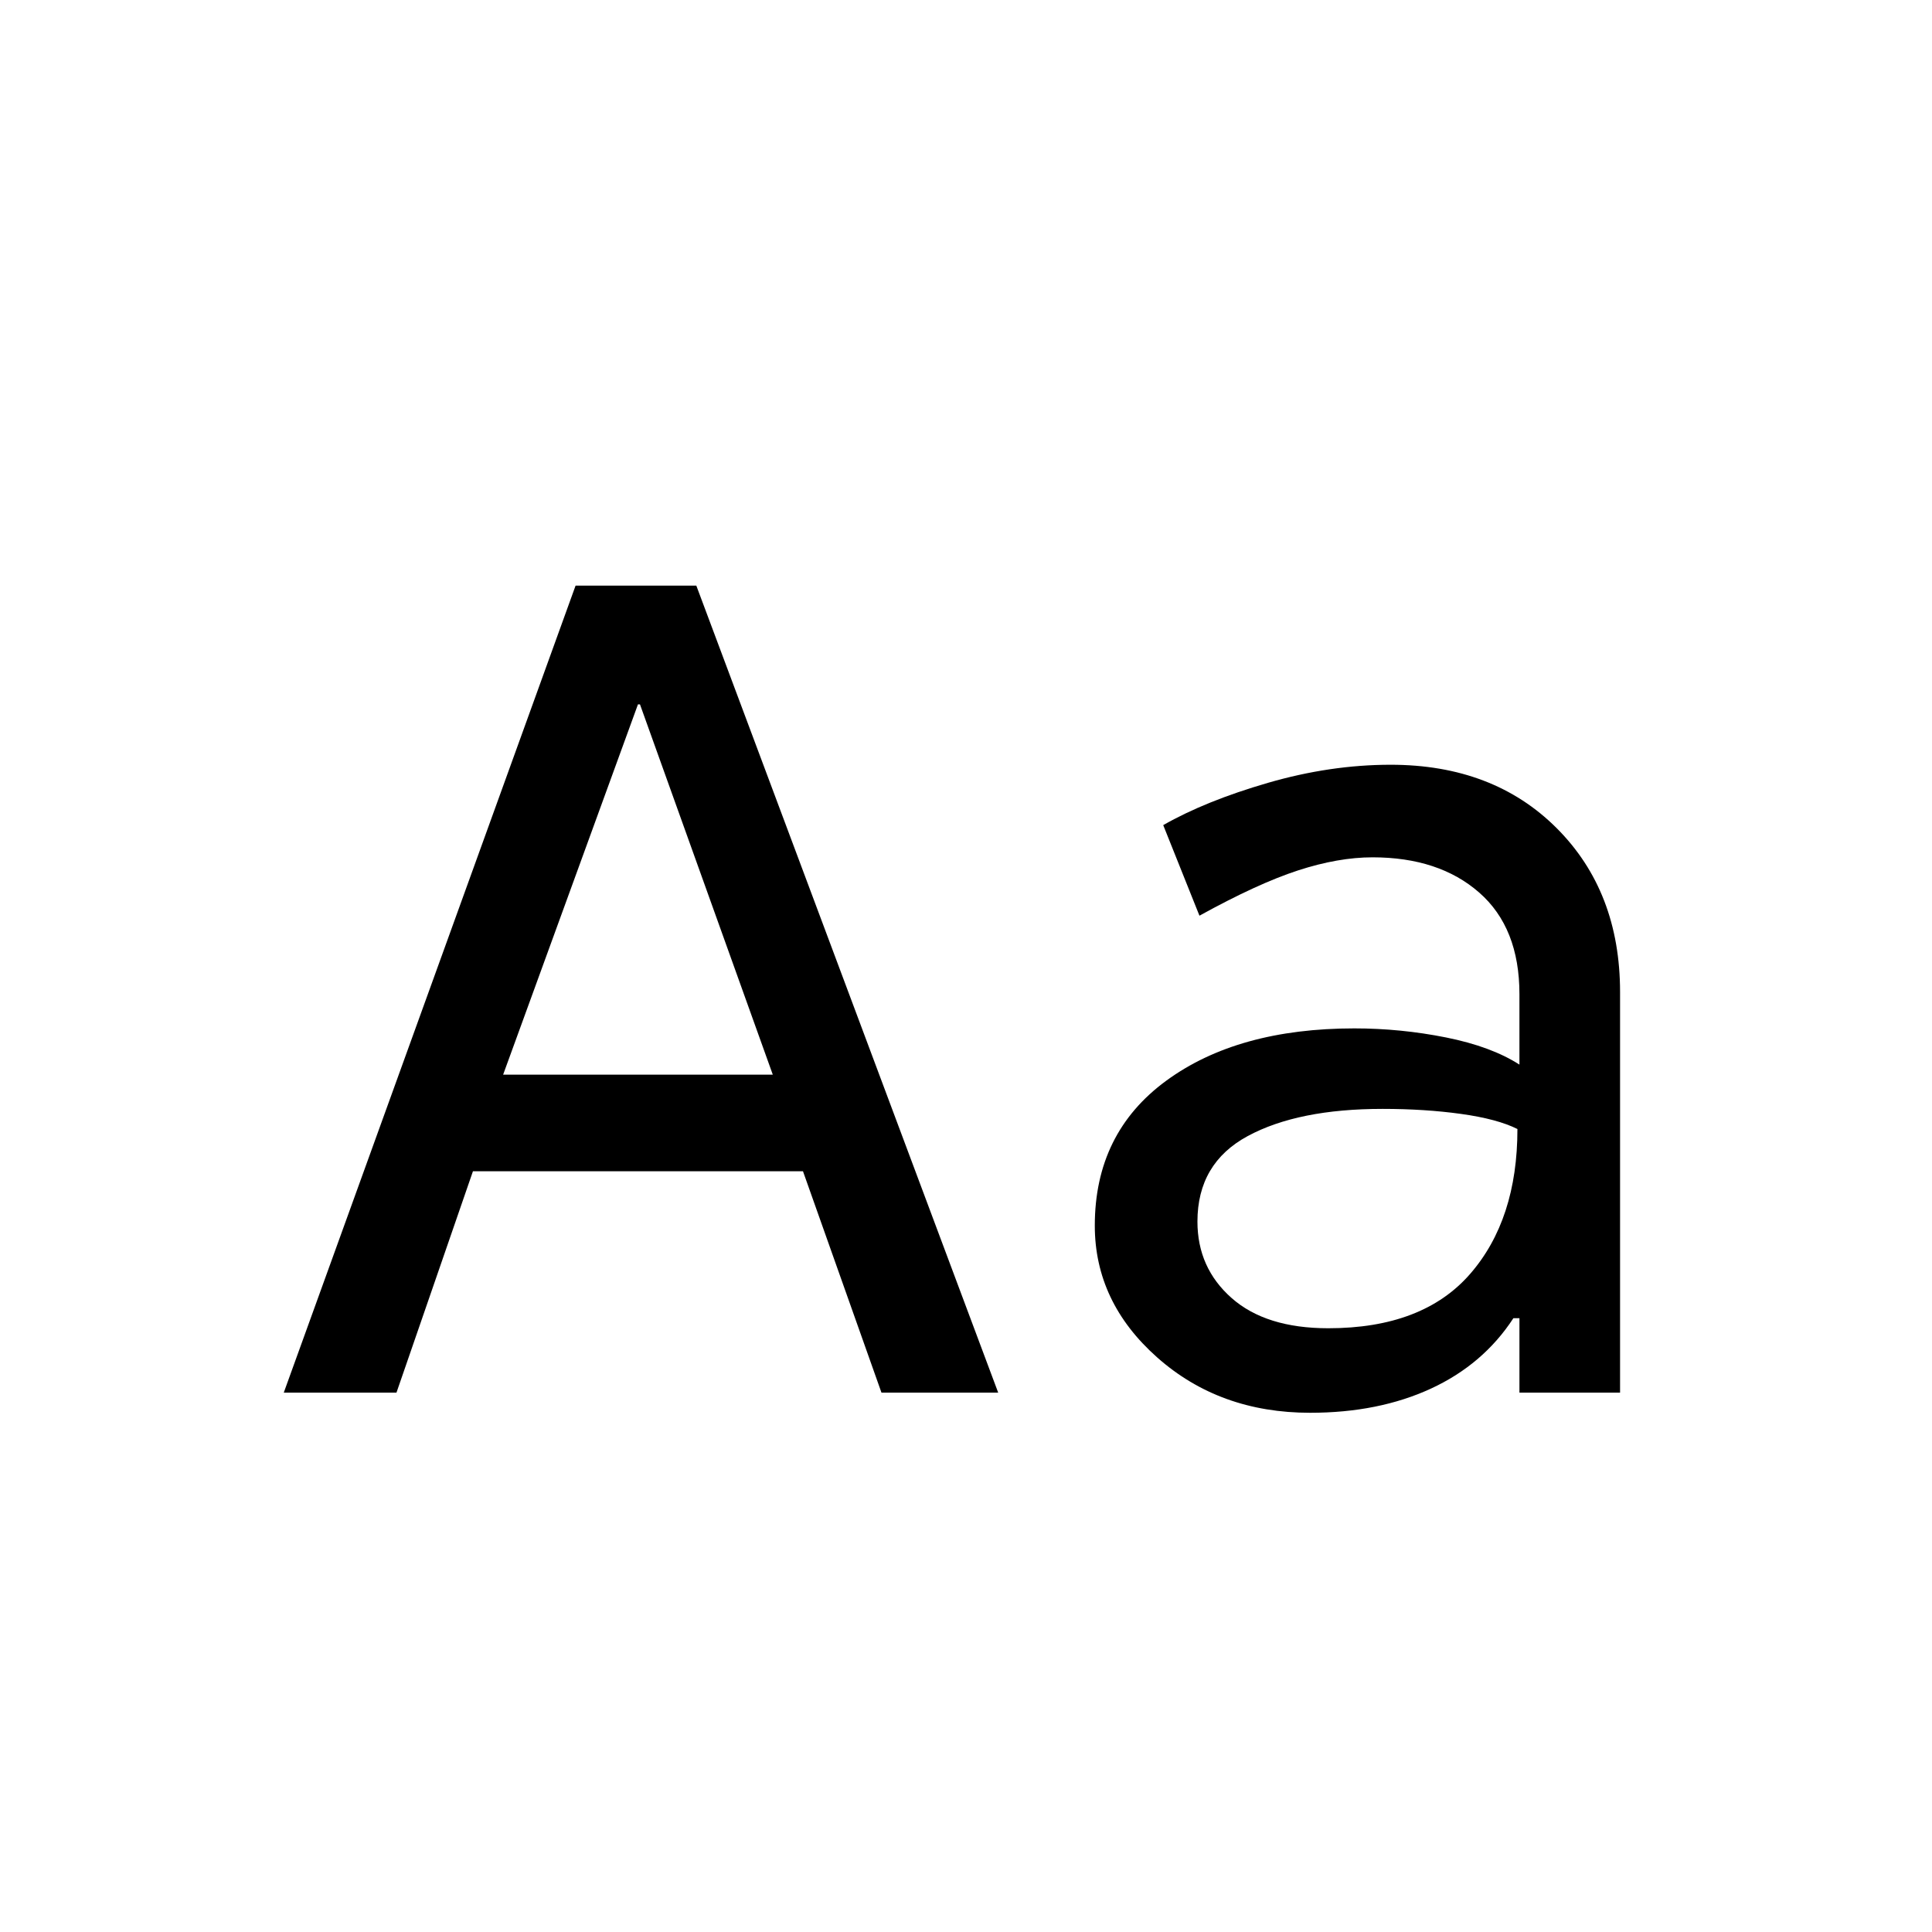 <svg xmlns="http://www.w3.org/2000/svg" height="24" viewBox="0 -960 960 960" width="24"><path d="m141-268 145-401h60l150 401h-58l-39-110H235l-38 110h-56Zm109-158h134l-66-184h-1l-67 184Zm401 168q-45 0-76-27.5T544-351q0-46 35.5-72t93.5-26q23 0 45.5 4.5T755-431v-35q0-33-20-50.5T682-534q-17 0-37 6.5T596-505l-18-45q21-12 52-21t61-9q51 0 82.5 31.5T805-467v199h-50v-37h-3q-15 23-41 35t-60 12Zm9-42q47 0 70.5-27t23.5-72q-10-5-28-7.5t-39-2.5q-42 0-67 13.5T595-353q0 23 17 38t48 15Z"/></svg>